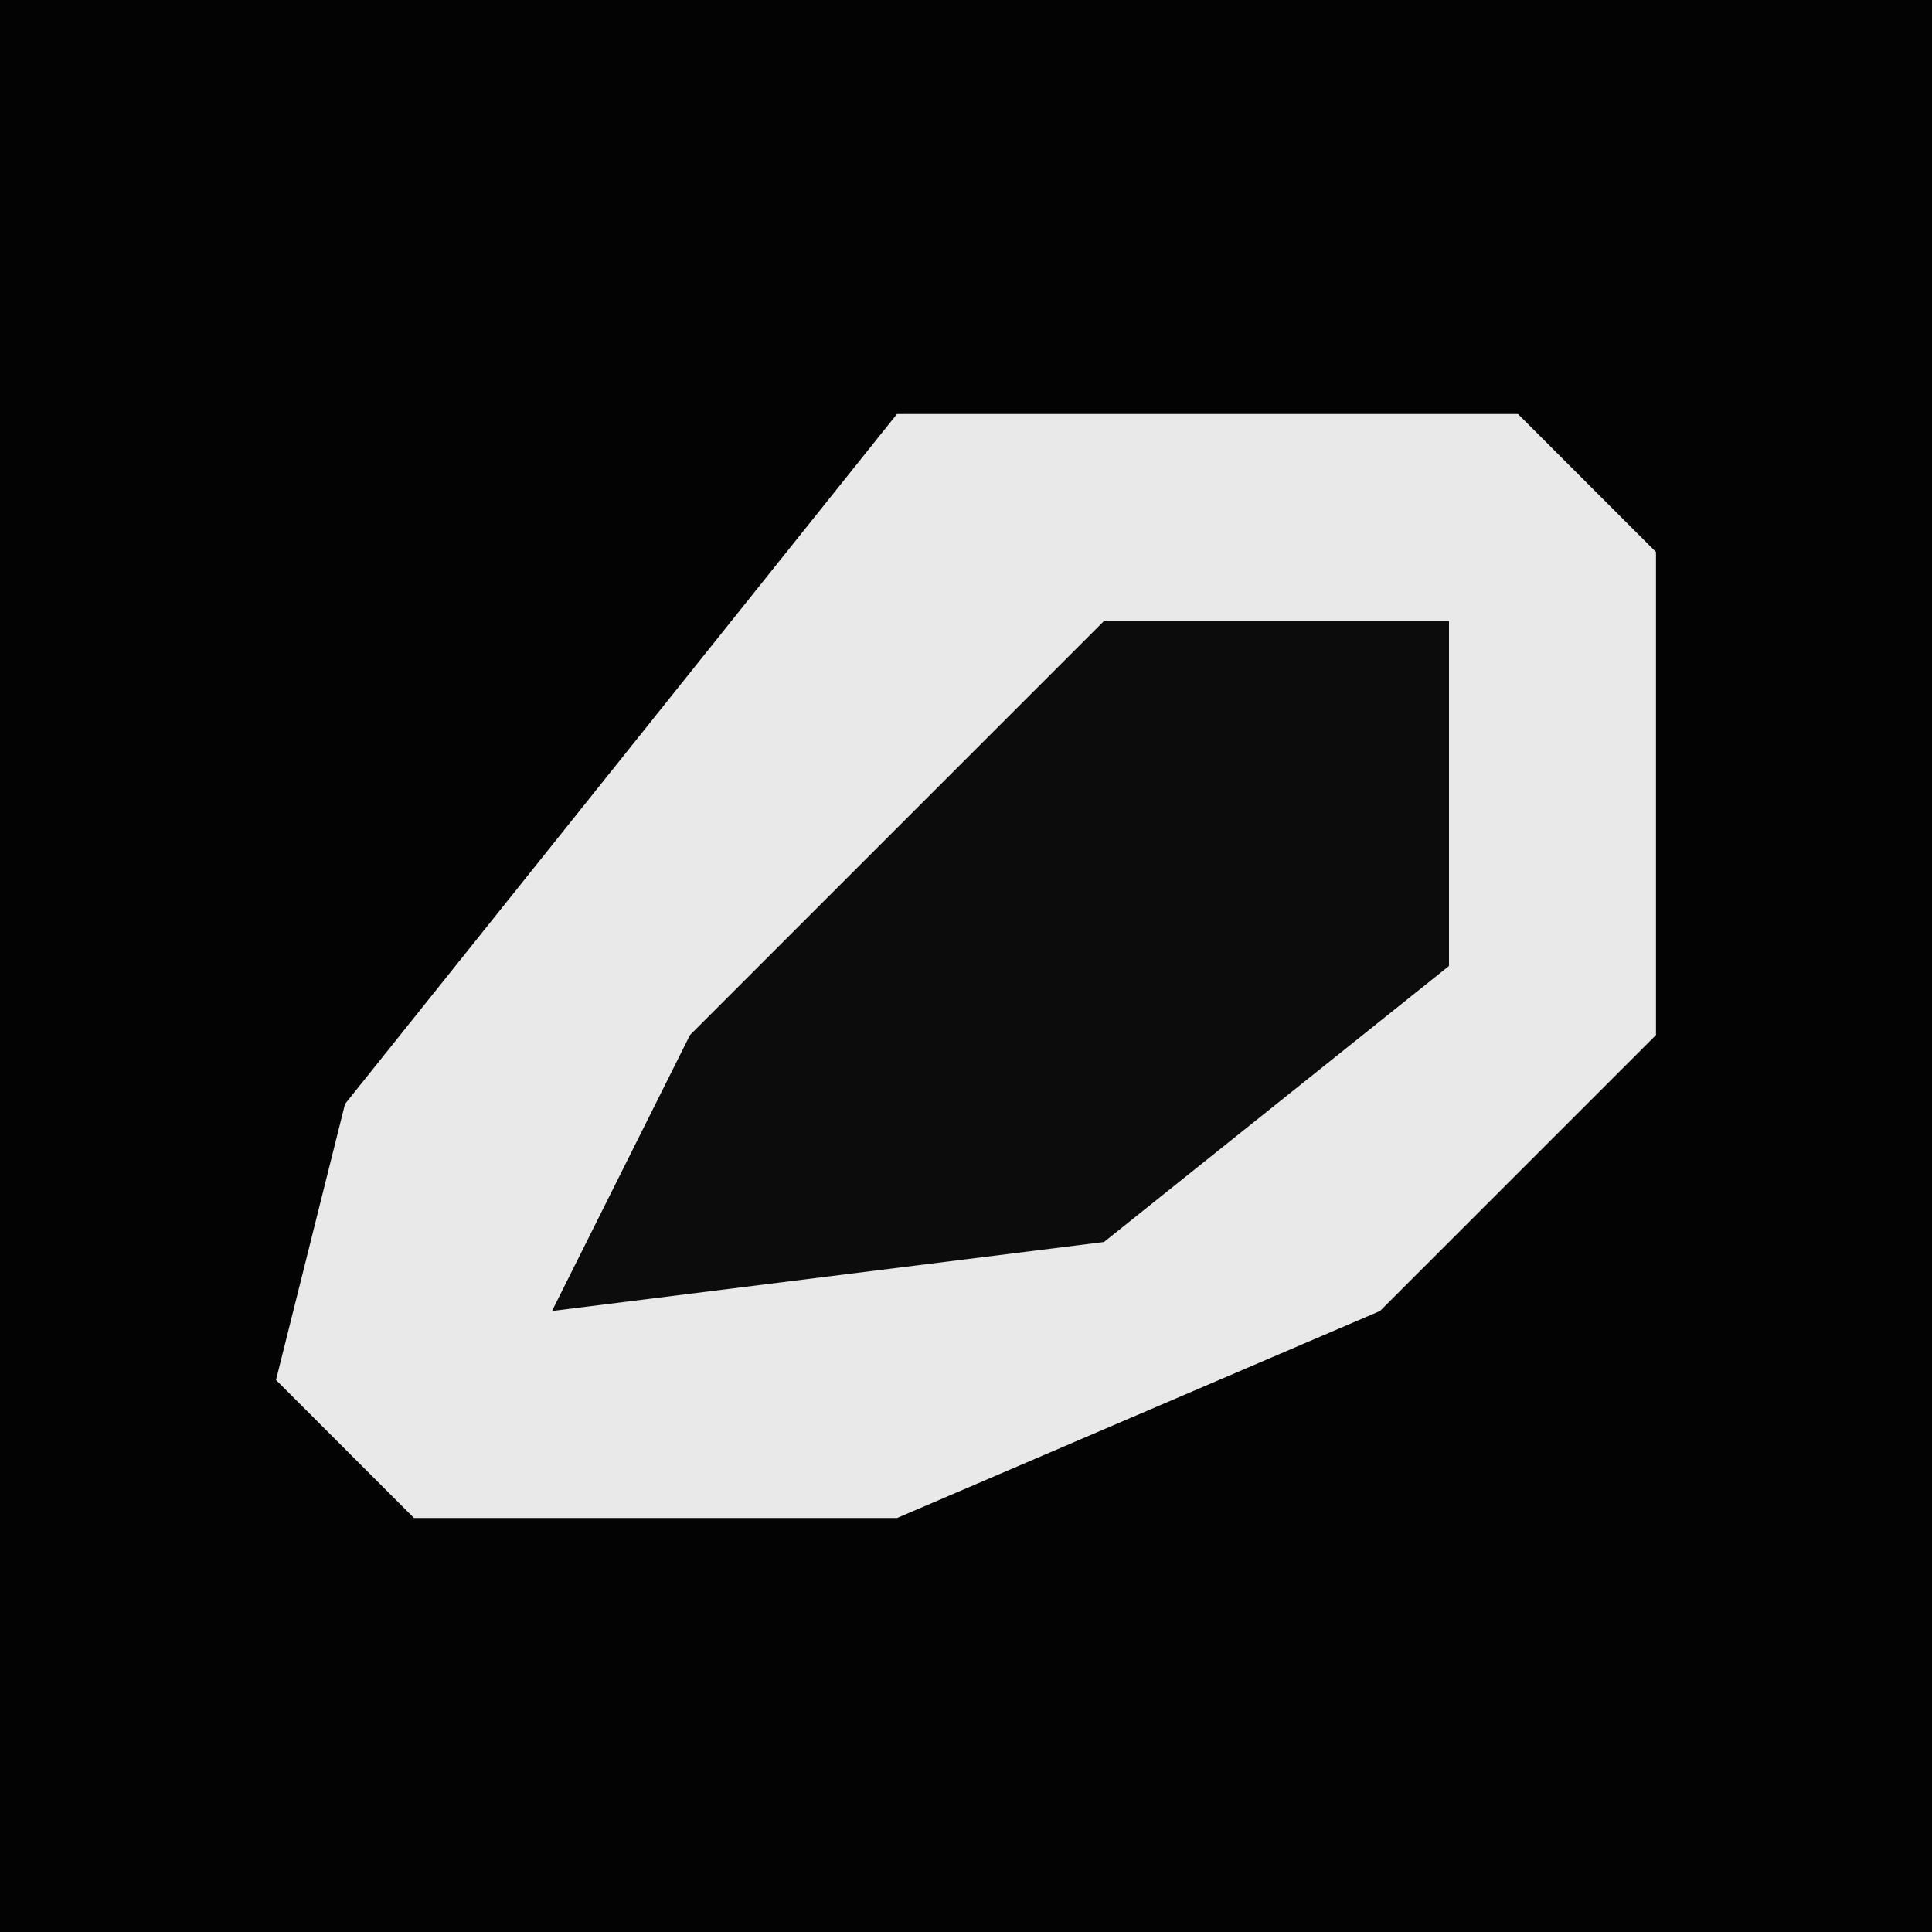 <?xml version="1.0" encoding="UTF-8"?>
<svg version="1.1" xmlns="http://www.w3.org/2000/svg" width="28" height="28">
<path d="M0,0 L28,0 L28,28 L0,28 Z " fill="#030303" transform="translate(0,0)"/>
<path d="M0,0 L9,0 L11,2 L11,9 L7,13 L0,16 L-7,16 L-9,14 L-8,10 Z " fill="#E9E9E9" transform="translate(13,6)"/>
<path d="M0,0 L5,0 L5,5 L0,9 L-8,10 L-6,6 L-1,1 Z " fill="#0C0C0C" transform="translate(16,9)"/>
</svg>
